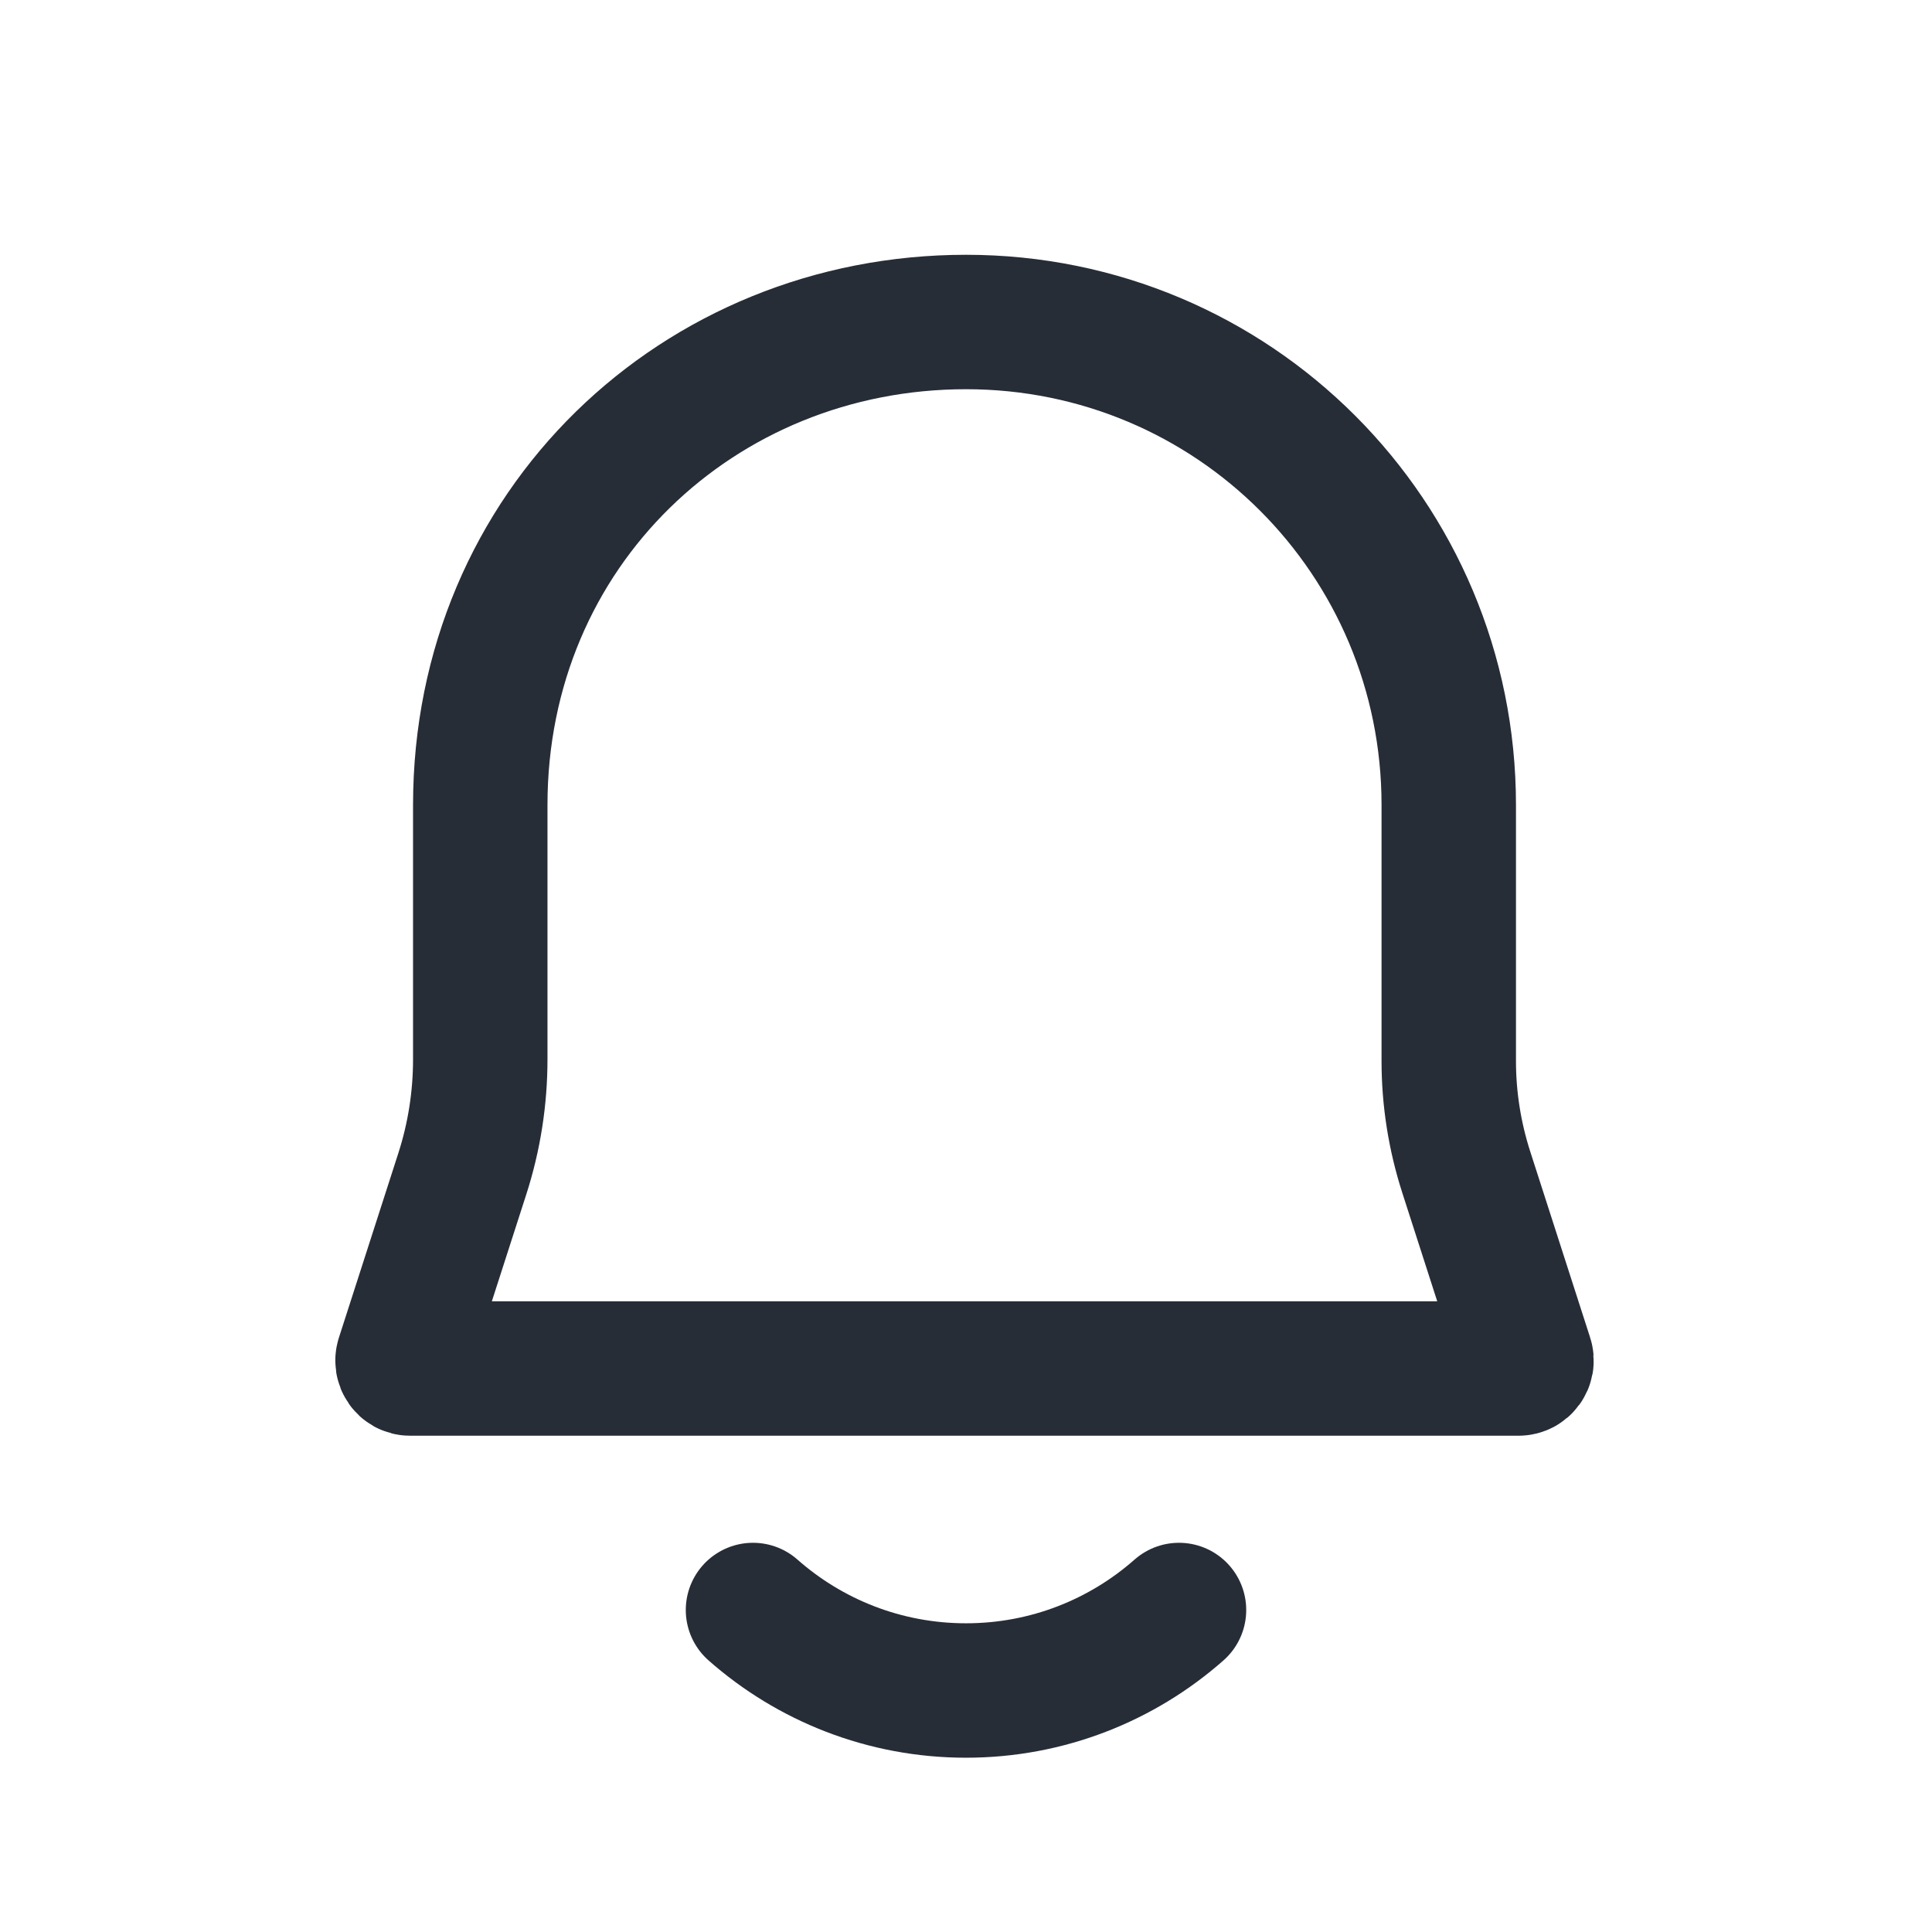 <svg width="24" height="24" viewBox="0 0 24 24" fill="none" xmlns="http://www.w3.org/2000/svg">
<path d="M14.646 20C13.941 20.622 13.014 21 12 21C10.986 21 10.059 20.622 9.354 20M17.997 13.181V10C17.997 6.678 15.322 4 12 4C8.678 4 5.966 6.564 5.966 10V13.159C5.966 13.642 5.891 14.122 5.743 14.581L5.005 16.872C4.985 16.935 5.03 17 5.094 17H18.863C18.931 17 18.979 16.934 18.958 16.87L18.215 14.563C18.071 14.116 17.997 13.65 17.997 13.181Z" stroke="#272D37" stroke-width="1.67" stroke-linecap="round"/>
</svg>
